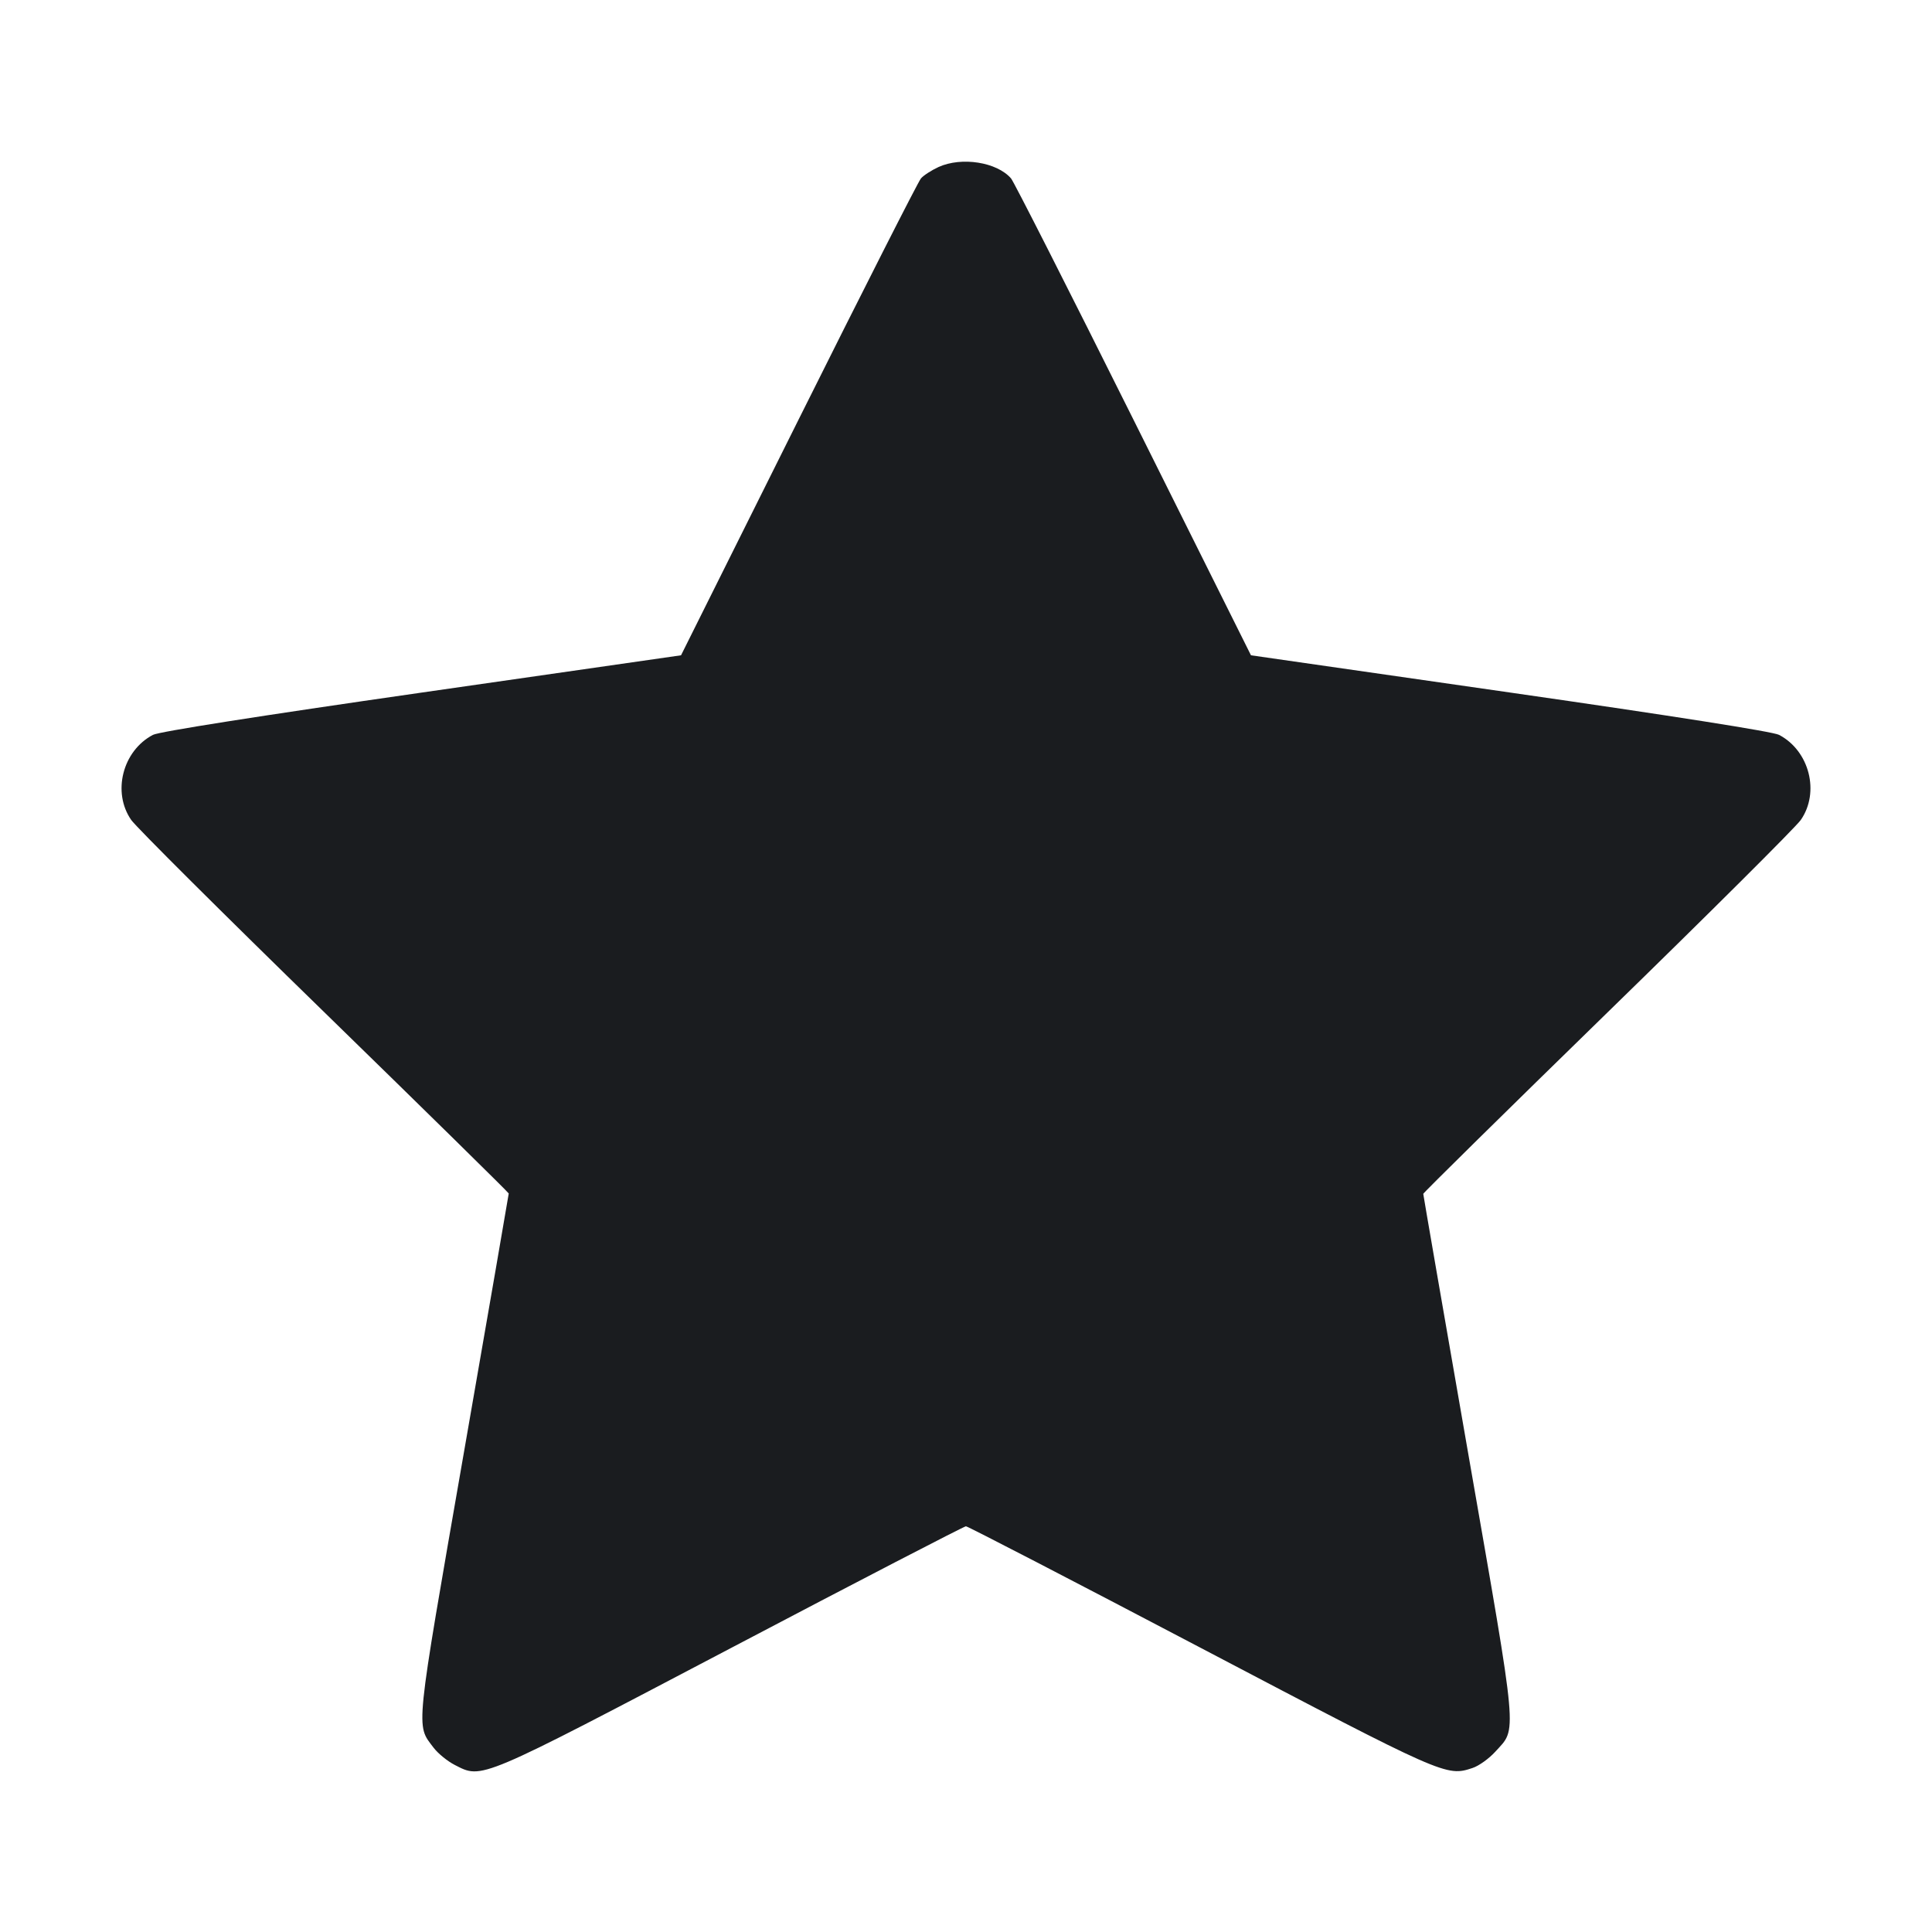 <svg width="28" height="28" viewBox="0 0 28 28" fill="none" xmlns="http://www.w3.org/2000/svg"><path d="M13.603 2.420 C 13.501 2.467,13.385 2.541,13.347 2.586 C 13.308 2.630,12.510 4.203,11.573 6.082 L 9.870 9.497 6.113 10.037 C 3.740 10.378,2.305 10.604,2.217 10.650 C 1.776 10.881,1.623 11.483,1.902 11.884 C 1.972 11.985,3.232 13.240,4.702 14.672 C 6.171 16.104,7.373 17.285,7.373 17.297 C 7.373 17.308,7.080 19.003,6.721 21.063 C 6.009 25.154,6.026 24.987,6.284 25.329 C 6.347 25.412,6.485 25.525,6.591 25.579 C 6.992 25.784,6.918 25.815,10.604 23.879 C 12.445 22.911,13.973 22.120,13.999 22.120 C 14.025 22.120,15.553 22.911,17.394 23.878 C 20.946 25.743,20.960 25.749,21.341 25.623 C 21.433 25.593,21.581 25.486,21.671 25.387 C 21.989 25.035,22.009 25.254,21.281 21.080 C 20.921 19.016,20.627 17.316,20.627 17.302 C 20.627 17.288,21.829 16.104,23.298 14.672 C 24.768 13.240,26.028 11.985,26.098 11.884 C 26.377 11.483,26.224 10.881,25.783 10.650 C 25.695 10.604,24.260 10.378,21.887 10.037 L 18.130 9.497 16.427 6.082 C 15.490 4.203,14.692 2.630,14.653 2.586 C 14.448 2.349,13.937 2.269,13.603 2.420 " fill="#1A1C1F" stroke="none" fill-rule="evenodd"></path></svg>